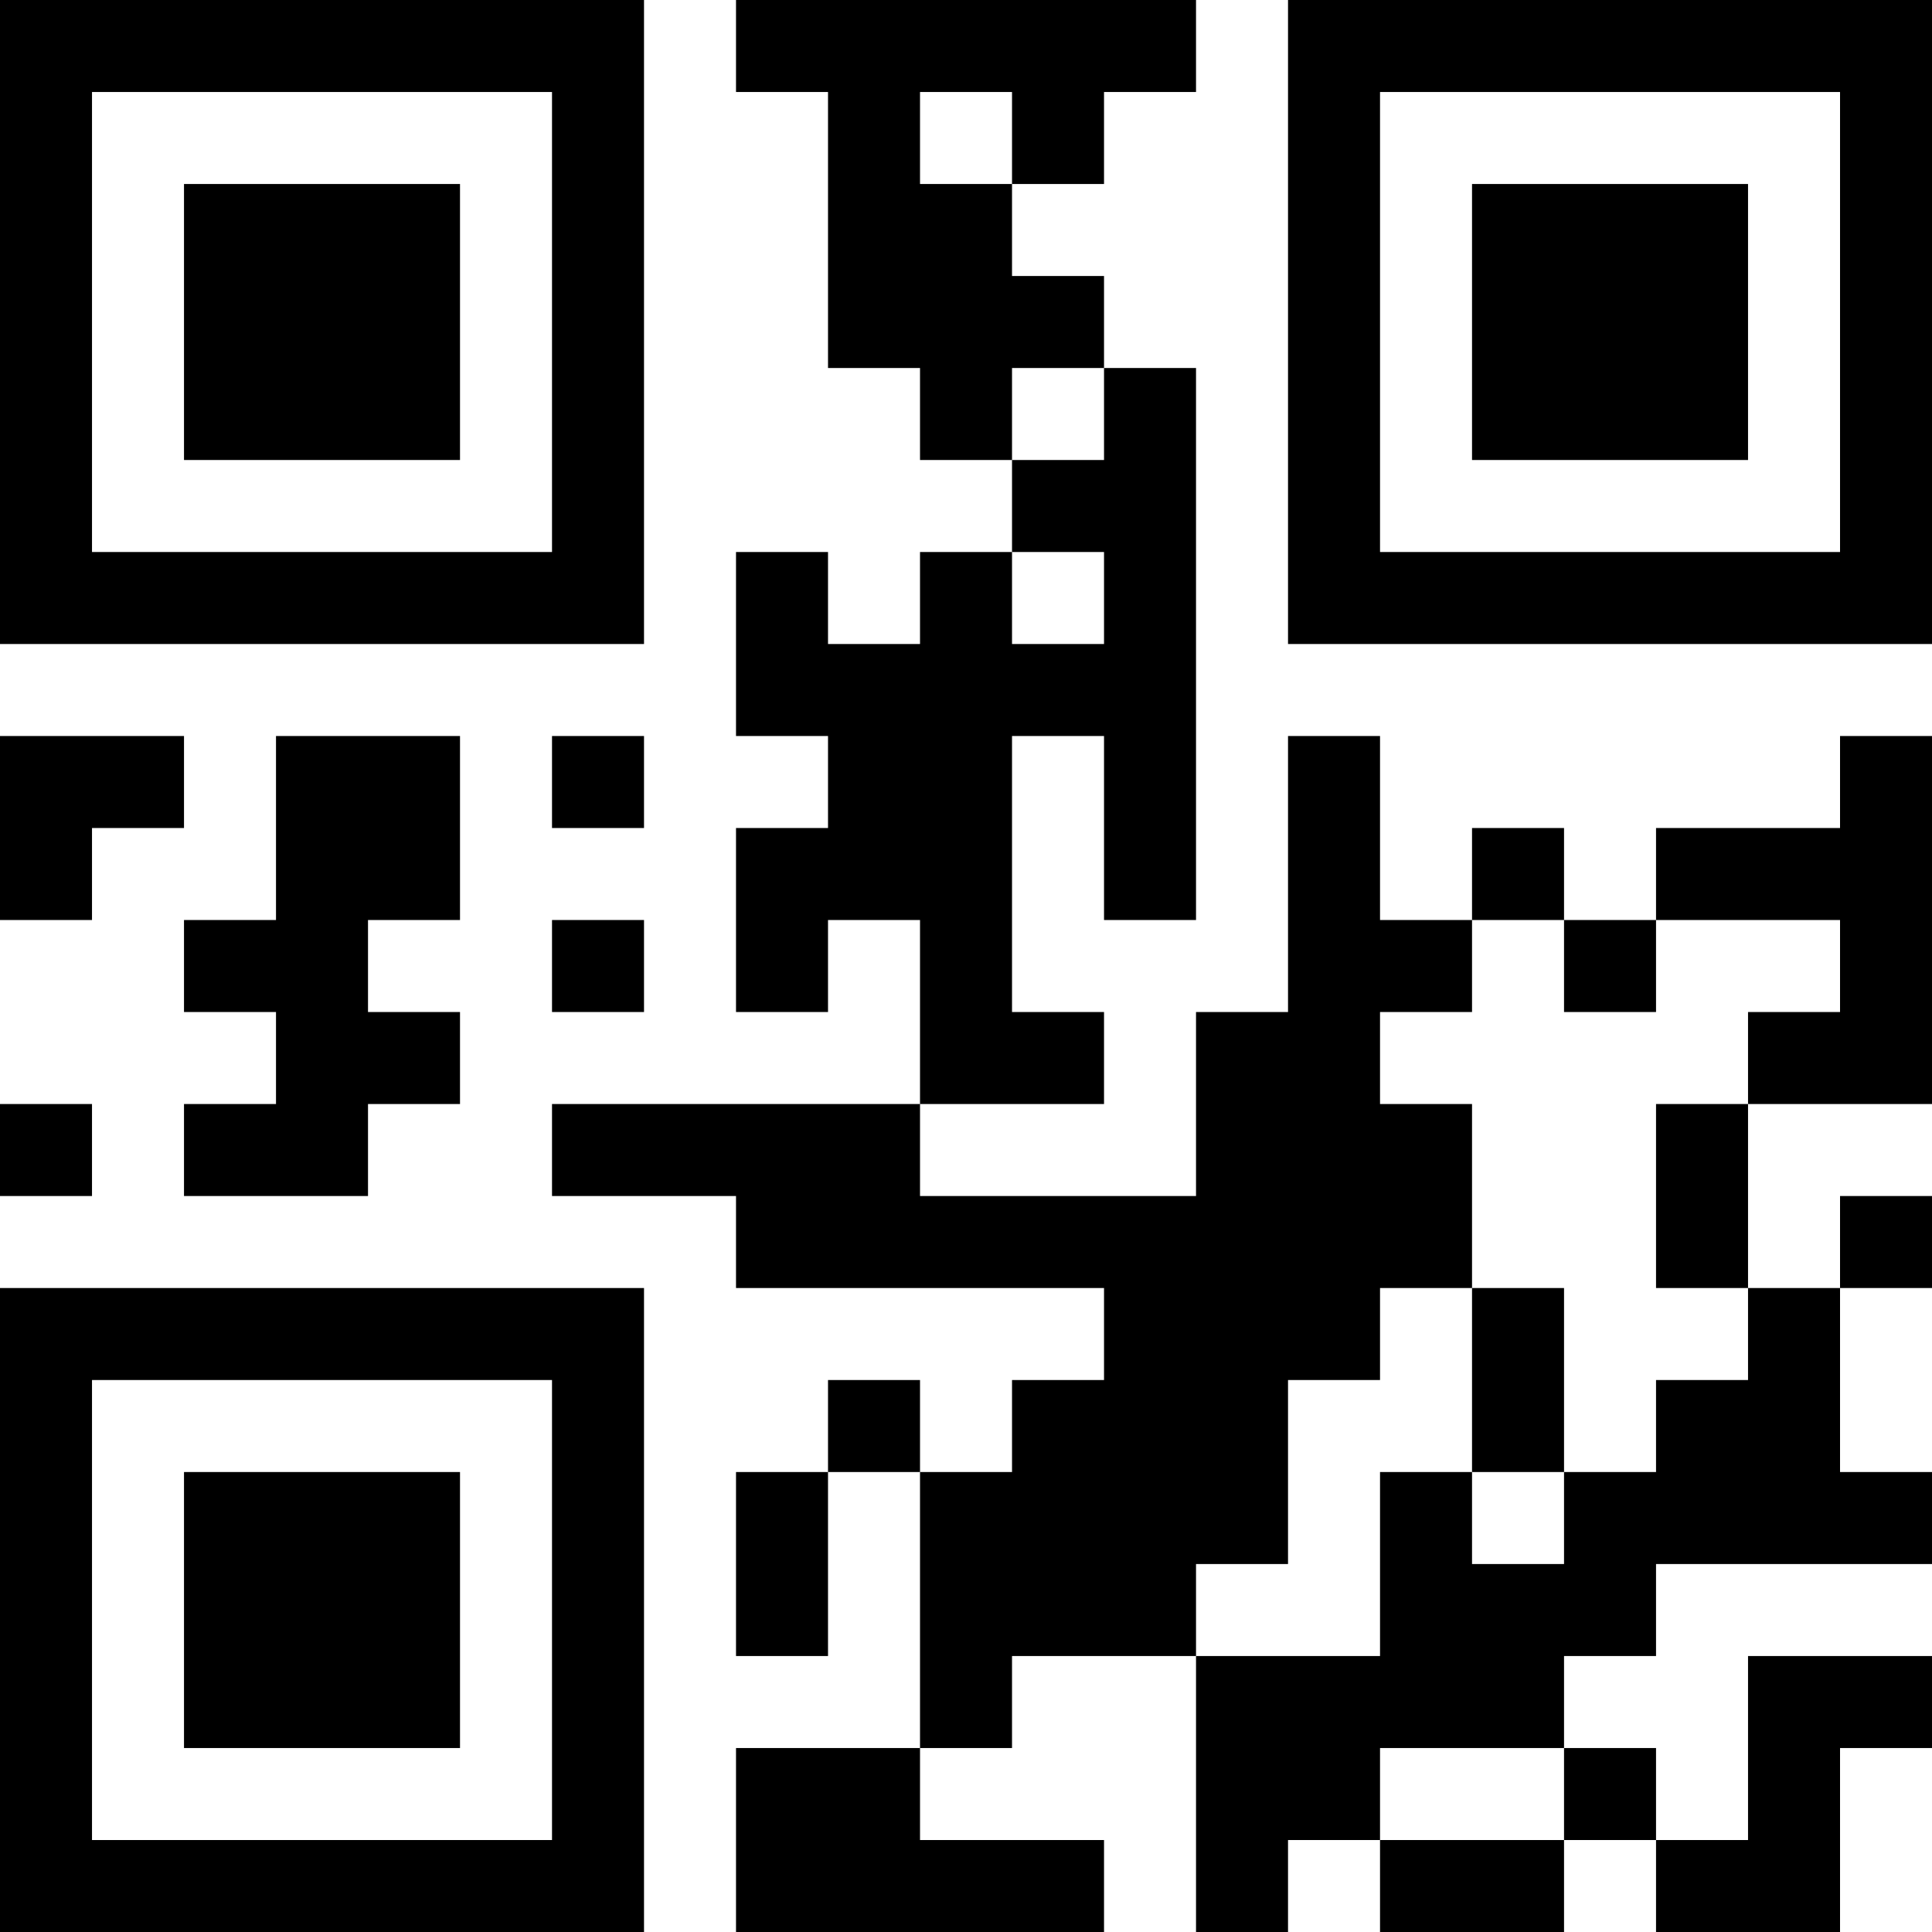 <?xml version="1.0" encoding="UTF-8"?>
<svg xmlns="http://www.w3.org/2000/svg" version="1.1" width="200" height="200" viewBox="0 0 200 200"><rect x="0" y="0" width="200" height="200" fill="#ffffff"/><g transform="scale(9.524)"><g transform="translate(0,0)"><path fill-rule="evenodd" d="M8 0L8 1L9 1L9 4L10 4L10 5L11 5L11 6L10 6L10 7L9 7L9 6L8 6L8 8L9 8L9 9L8 9L8 11L9 11L9 10L10 10L10 12L6 12L6 13L8 13L8 14L12 14L12 15L11 15L11 16L10 16L10 15L9 15L9 16L8 16L8 18L9 18L9 16L10 16L10 19L8 19L8 21L12 21L12 20L10 20L10 19L11 19L11 18L13 18L13 21L14 21L14 20L15 20L15 21L17 21L17 20L18 20L18 21L20 21L20 19L21 19L21 18L19 18L19 20L18 20L18 19L17 19L17 18L18 18L18 17L21 17L21 16L20 16L20 14L21 14L21 13L20 13L20 14L19 14L19 12L21 12L21 8L20 8L20 9L18 9L18 10L17 10L17 9L16 9L16 10L15 10L15 8L14 8L14 11L13 11L13 13L10 13L10 12L12 12L12 11L11 11L11 8L12 8L12 10L13 10L13 4L12 4L12 3L11 3L11 2L12 2L12 1L13 1L13 0ZM10 1L10 2L11 2L11 1ZM11 4L11 5L12 5L12 4ZM11 6L11 7L12 7L12 6ZM0 8L0 10L1 10L1 9L2 9L2 8ZM3 8L3 10L2 10L2 11L3 11L3 12L2 12L2 13L4 13L4 12L5 12L5 11L4 11L4 10L5 10L5 8ZM6 8L6 9L7 9L7 8ZM6 10L6 11L7 11L7 10ZM16 10L16 11L15 11L15 12L16 12L16 14L15 14L15 15L14 15L14 17L13 17L13 18L15 18L15 16L16 16L16 17L17 17L17 16L18 16L18 15L19 15L19 14L18 14L18 12L19 12L19 11L20 11L20 10L18 10L18 11L17 11L17 10ZM0 12L0 13L1 13L1 12ZM16 14L16 16L17 16L17 14ZM15 19L15 20L17 20L17 19ZM0 0L0 7L7 7L7 0ZM1 1L1 6L6 6L6 1ZM2 2L2 5L5 5L5 2ZM14 0L14 7L21 7L21 0ZM15 1L15 6L20 6L20 1ZM16 2L16 5L19 5L19 2ZM0 14L0 21L7 21L7 14ZM1 15L1 20L6 20L6 15ZM2 16L2 19L5 19L5 16Z" fill="#000000"/></g></g></svg>
